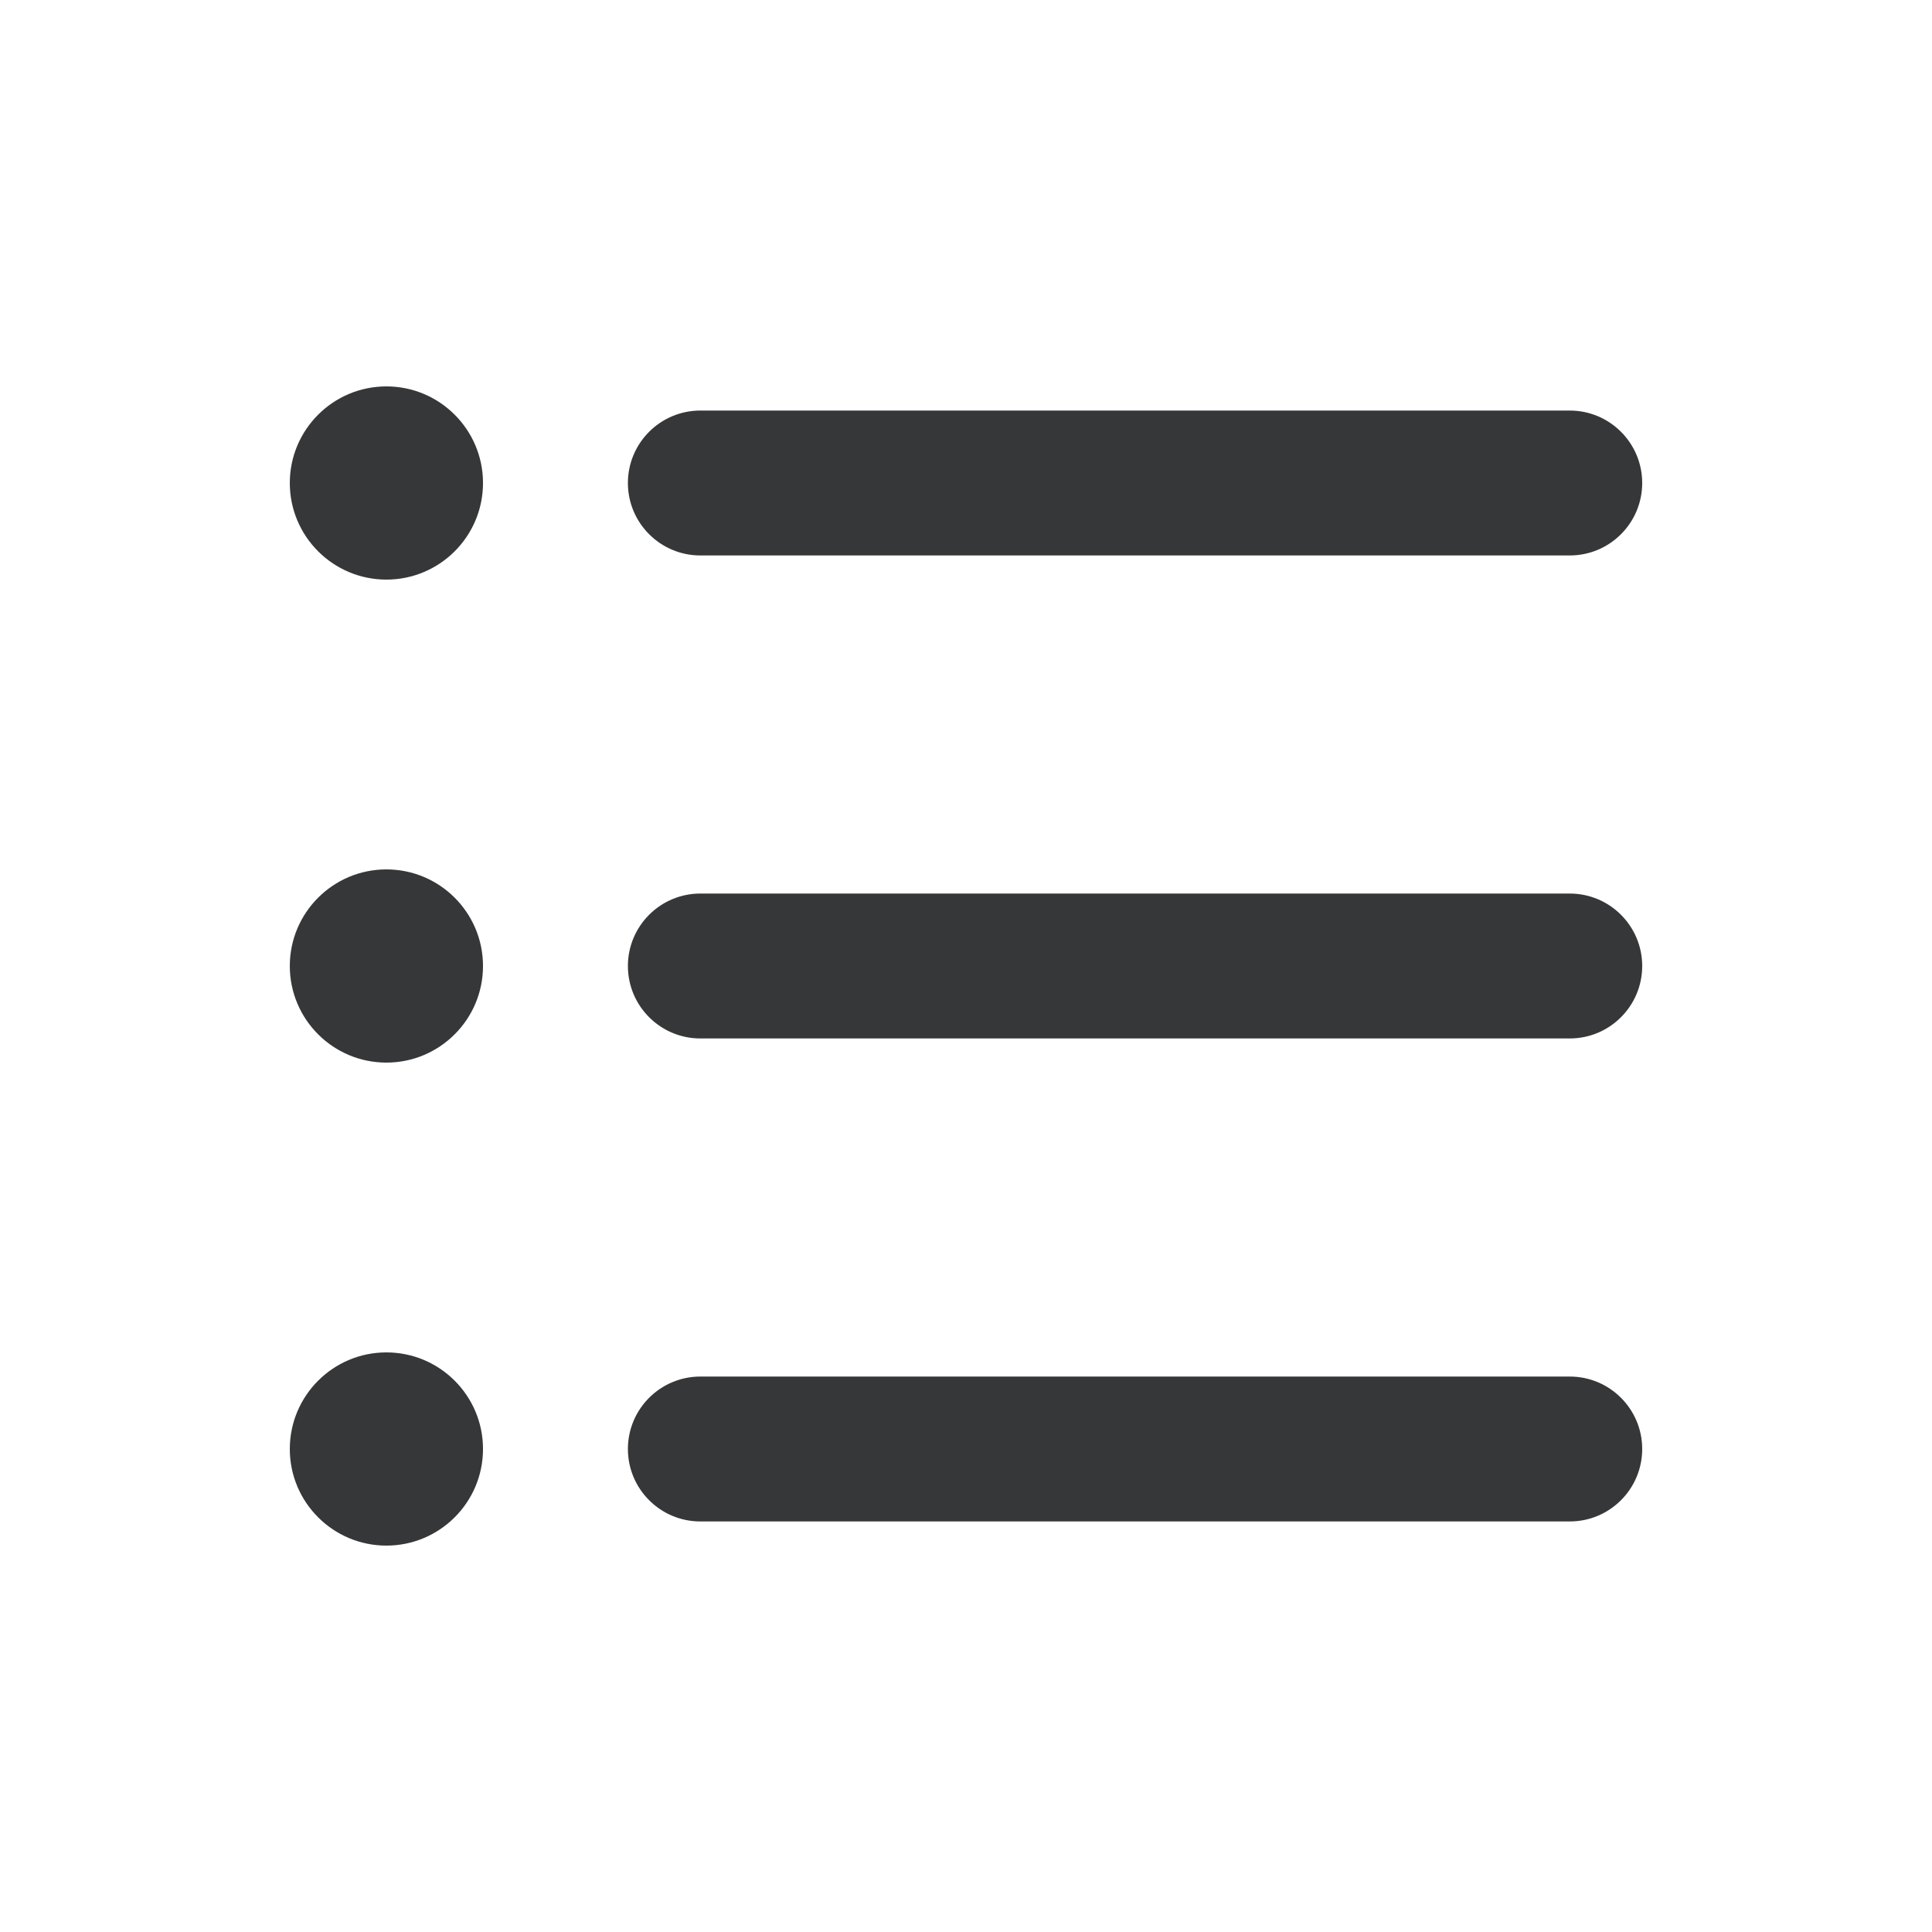<svg width="20" height="20" viewBox="0 0 20 20" fill="none" xmlns="http://www.w3.org/2000/svg">
<path d="M5 5C5 5.552 4.552 6 4 6C3.448 6 3 5.552 3 5C3 4.448 3.448 4 4 4C4.552 4 5 4.448 5 5Z" fill="#363738"/>
<path d="M5 10C5 10.552 4.552 11 4 11C3.448 11 3 10.552 3 10C3 9.448 3.448 9 4 9C4.552 9 5 9.448 5 10Z" fill="#363738"/>
<path d="M5 15C5 15.552 4.552 16 4 16C3.448 16 3 15.552 3 15C3 14.448 3.448 14 4 14C4.552 14 5 14.448 5 15Z" fill="#363738"/>
<path fill-rule="evenodd" clip-rule="evenodd" d="M6.5 5C6.5 4.586 6.836 4.25 7.25 4.25H16.25C16.664 4.25 17 4.586 17 5C17 5.414 16.664 5.75 16.25 5.75H7.25C6.836 5.75 6.5 5.414 6.5 5Z" fill="#363738"/>
<path fill-rule="evenodd" clip-rule="evenodd" d="M6.5 10C6.5 9.586 6.836 9.25 7.25 9.25H16.25C16.664 9.25 17 9.586 17 10C17 10.414 16.664 10.75 16.25 10.75H7.25C6.836 10.75 6.5 10.414 6.5 10Z" fill="#363738"/>
<path fill-rule="evenodd" clip-rule="evenodd" d="M6.5 15C6.5 14.586 6.836 14.25 7.25 14.25H16.25C16.664 14.25 17 14.586 17 15C17 15.414 16.664 15.75 16.25 15.75H7.25C6.836 15.75 6.5 15.414 6.5 15Z" fill="#363738"/>
</svg>
